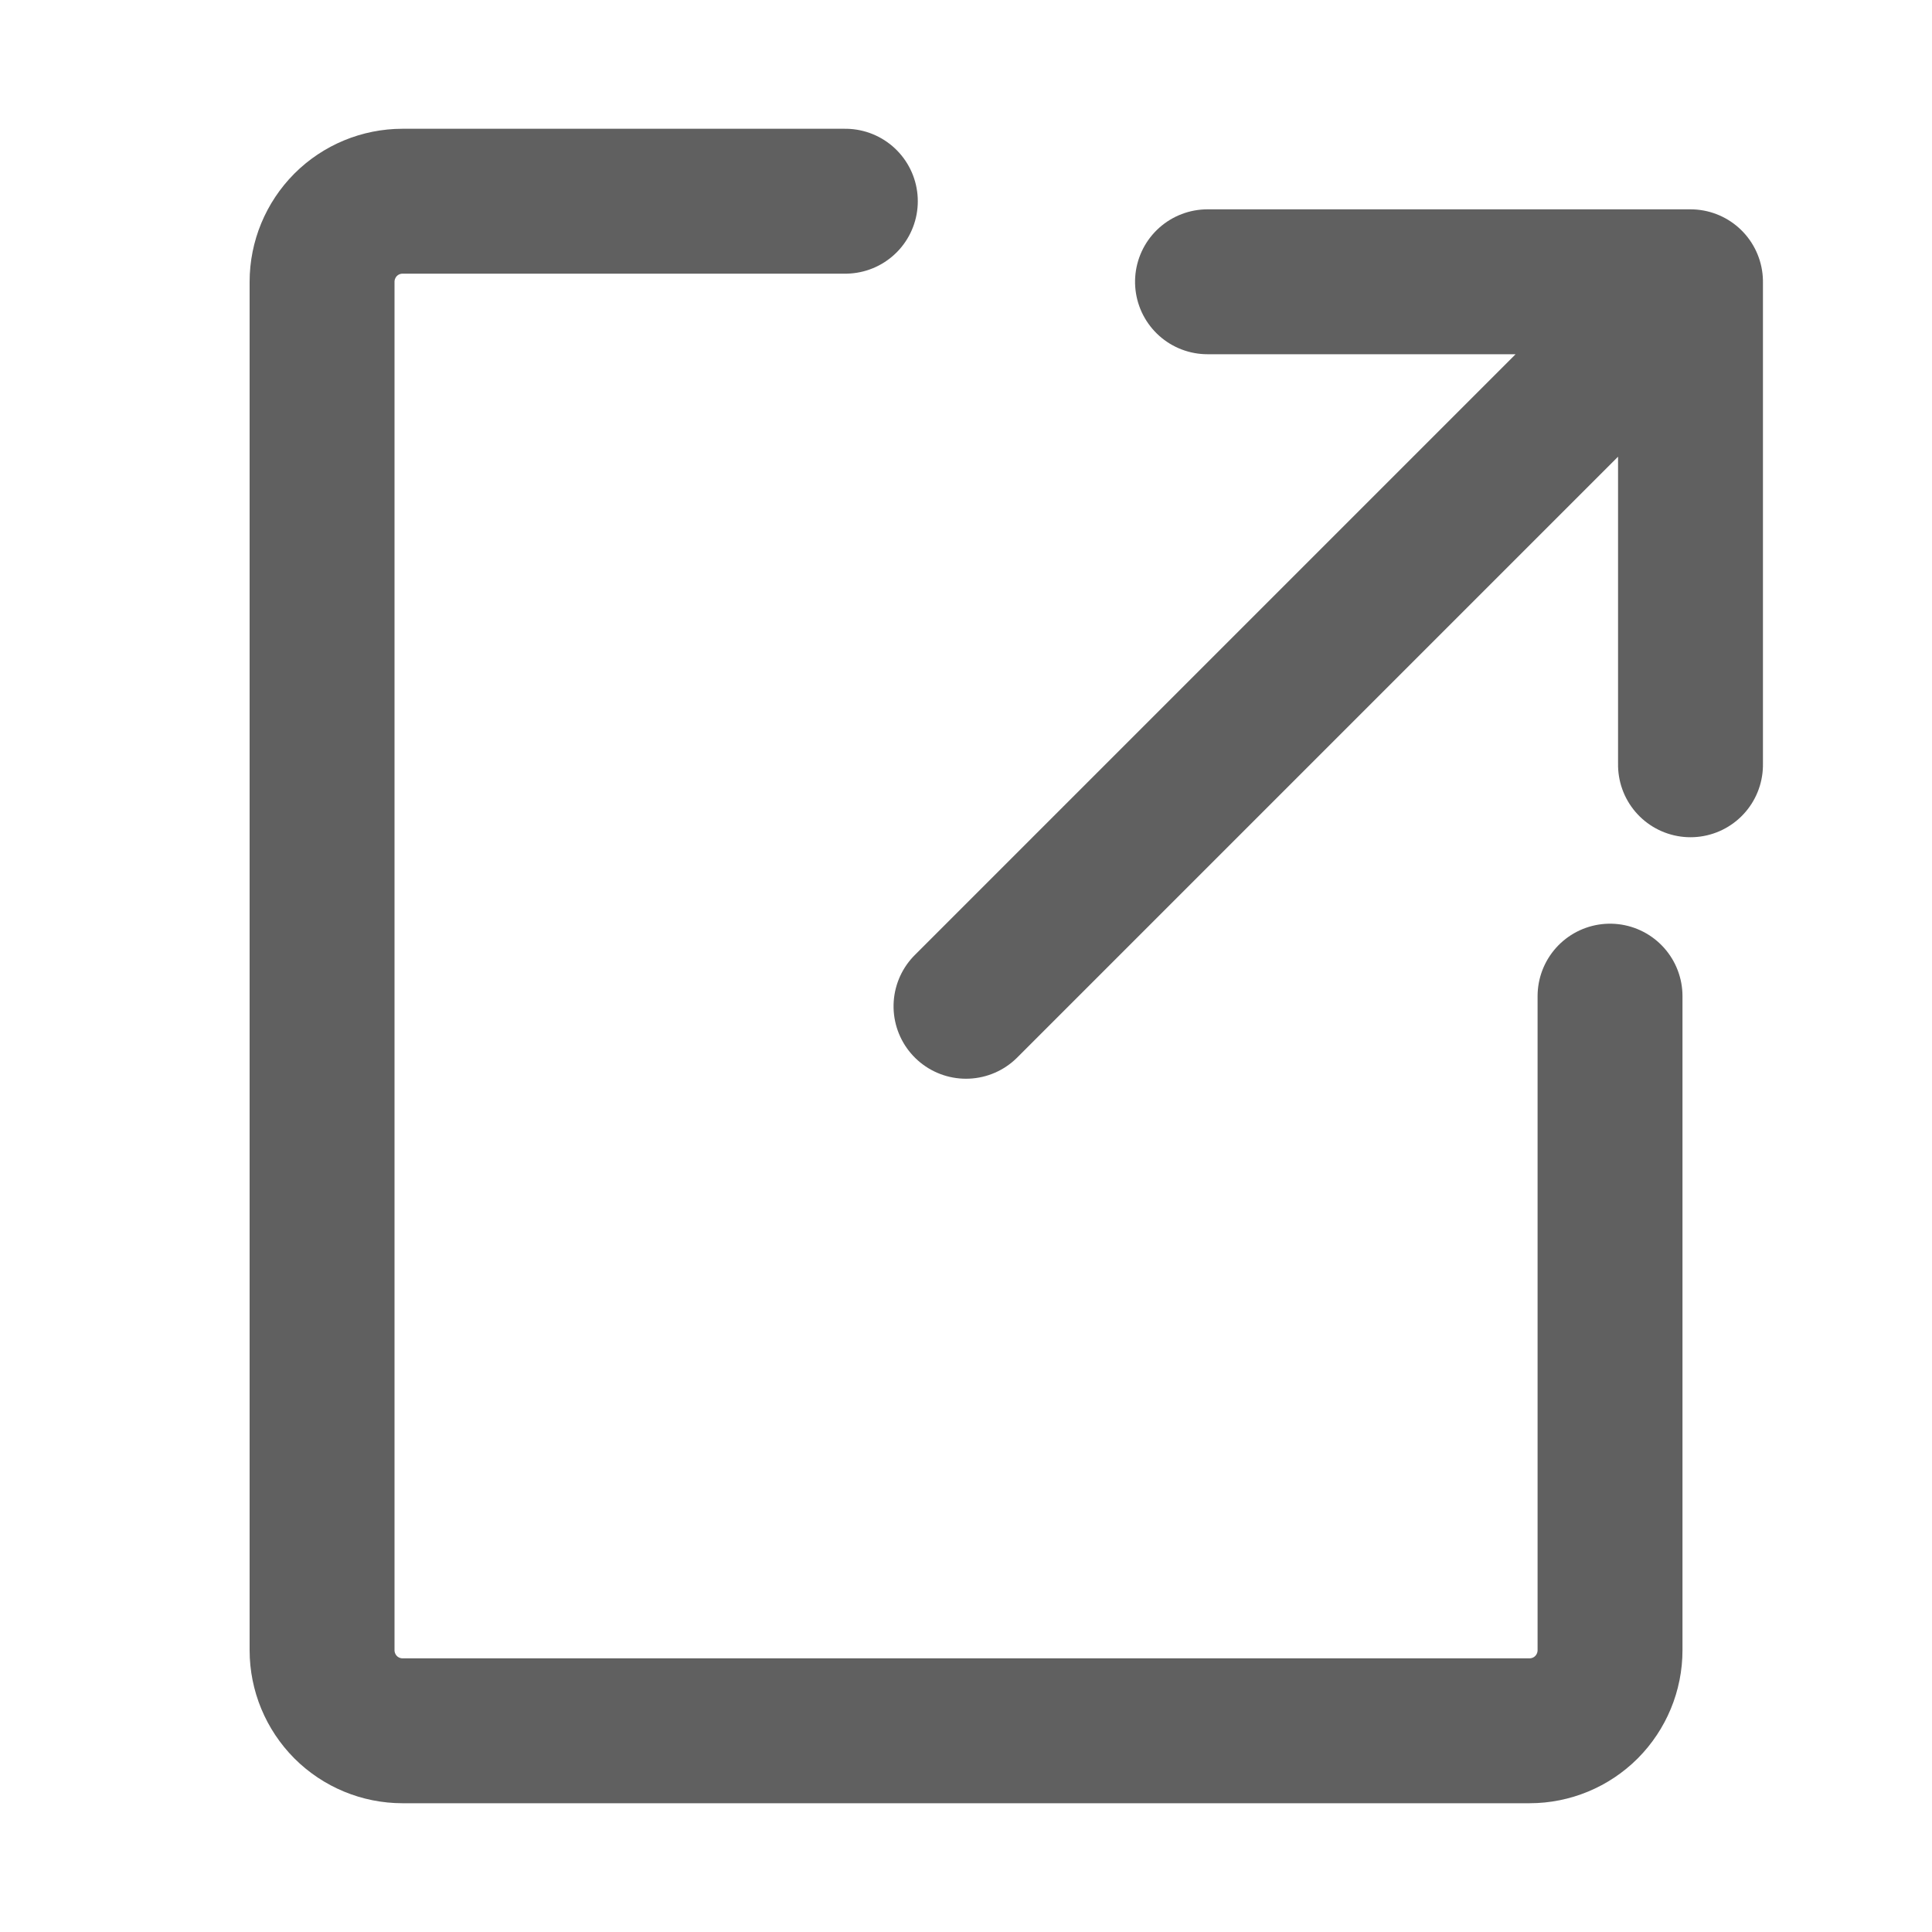 <svg viewBox="0 0 20 20" xmlns="http://www.w3.org/2000/svg" xmlns:xlink="http://www.w3.org/1999/xlink" width="20" height="20" fill="none">
	<rect id="icon-park-outline:afferent-four" width="20" height="20" x="0" y="0" fill="rgb(255,255,255)" fill-opacity="0" />
	<g id="Group">
		<path id="Vector" d="M8.751 2.083L4.167 2.083C3.946 2.083 3.734 2.171 3.578 2.327C3.422 2.484 3.334 2.696 3.334 2.917L3.334 17.083C3.334 17.304 3.422 17.516 3.578 17.673C3.734 17.829 3.946 17.917 4.167 17.917L15.834 17.917C16.055 17.917 16.267 17.829 16.423 17.673C16.579 17.516 16.667 17.304 16.667 17.083L16.667 10.312" fill-rule="nonzero" stroke="rgb(95.625,95.625,95.625)" stroke-linecap="round" stroke-linejoin="round" stroke-width="1.5" />
		<path id="Vector" d="M5 7.5L0 7.5L0 2.5M0 7.5L7.5 0" fill-rule="nonzero" stroke="rgb(95.625,95.625,95.625)" stroke-linecap="round" stroke-linejoin="round" stroke-width="1.5" transform="matrix(0,1,1,0,10,2.917)" />
	</g>
</svg>
